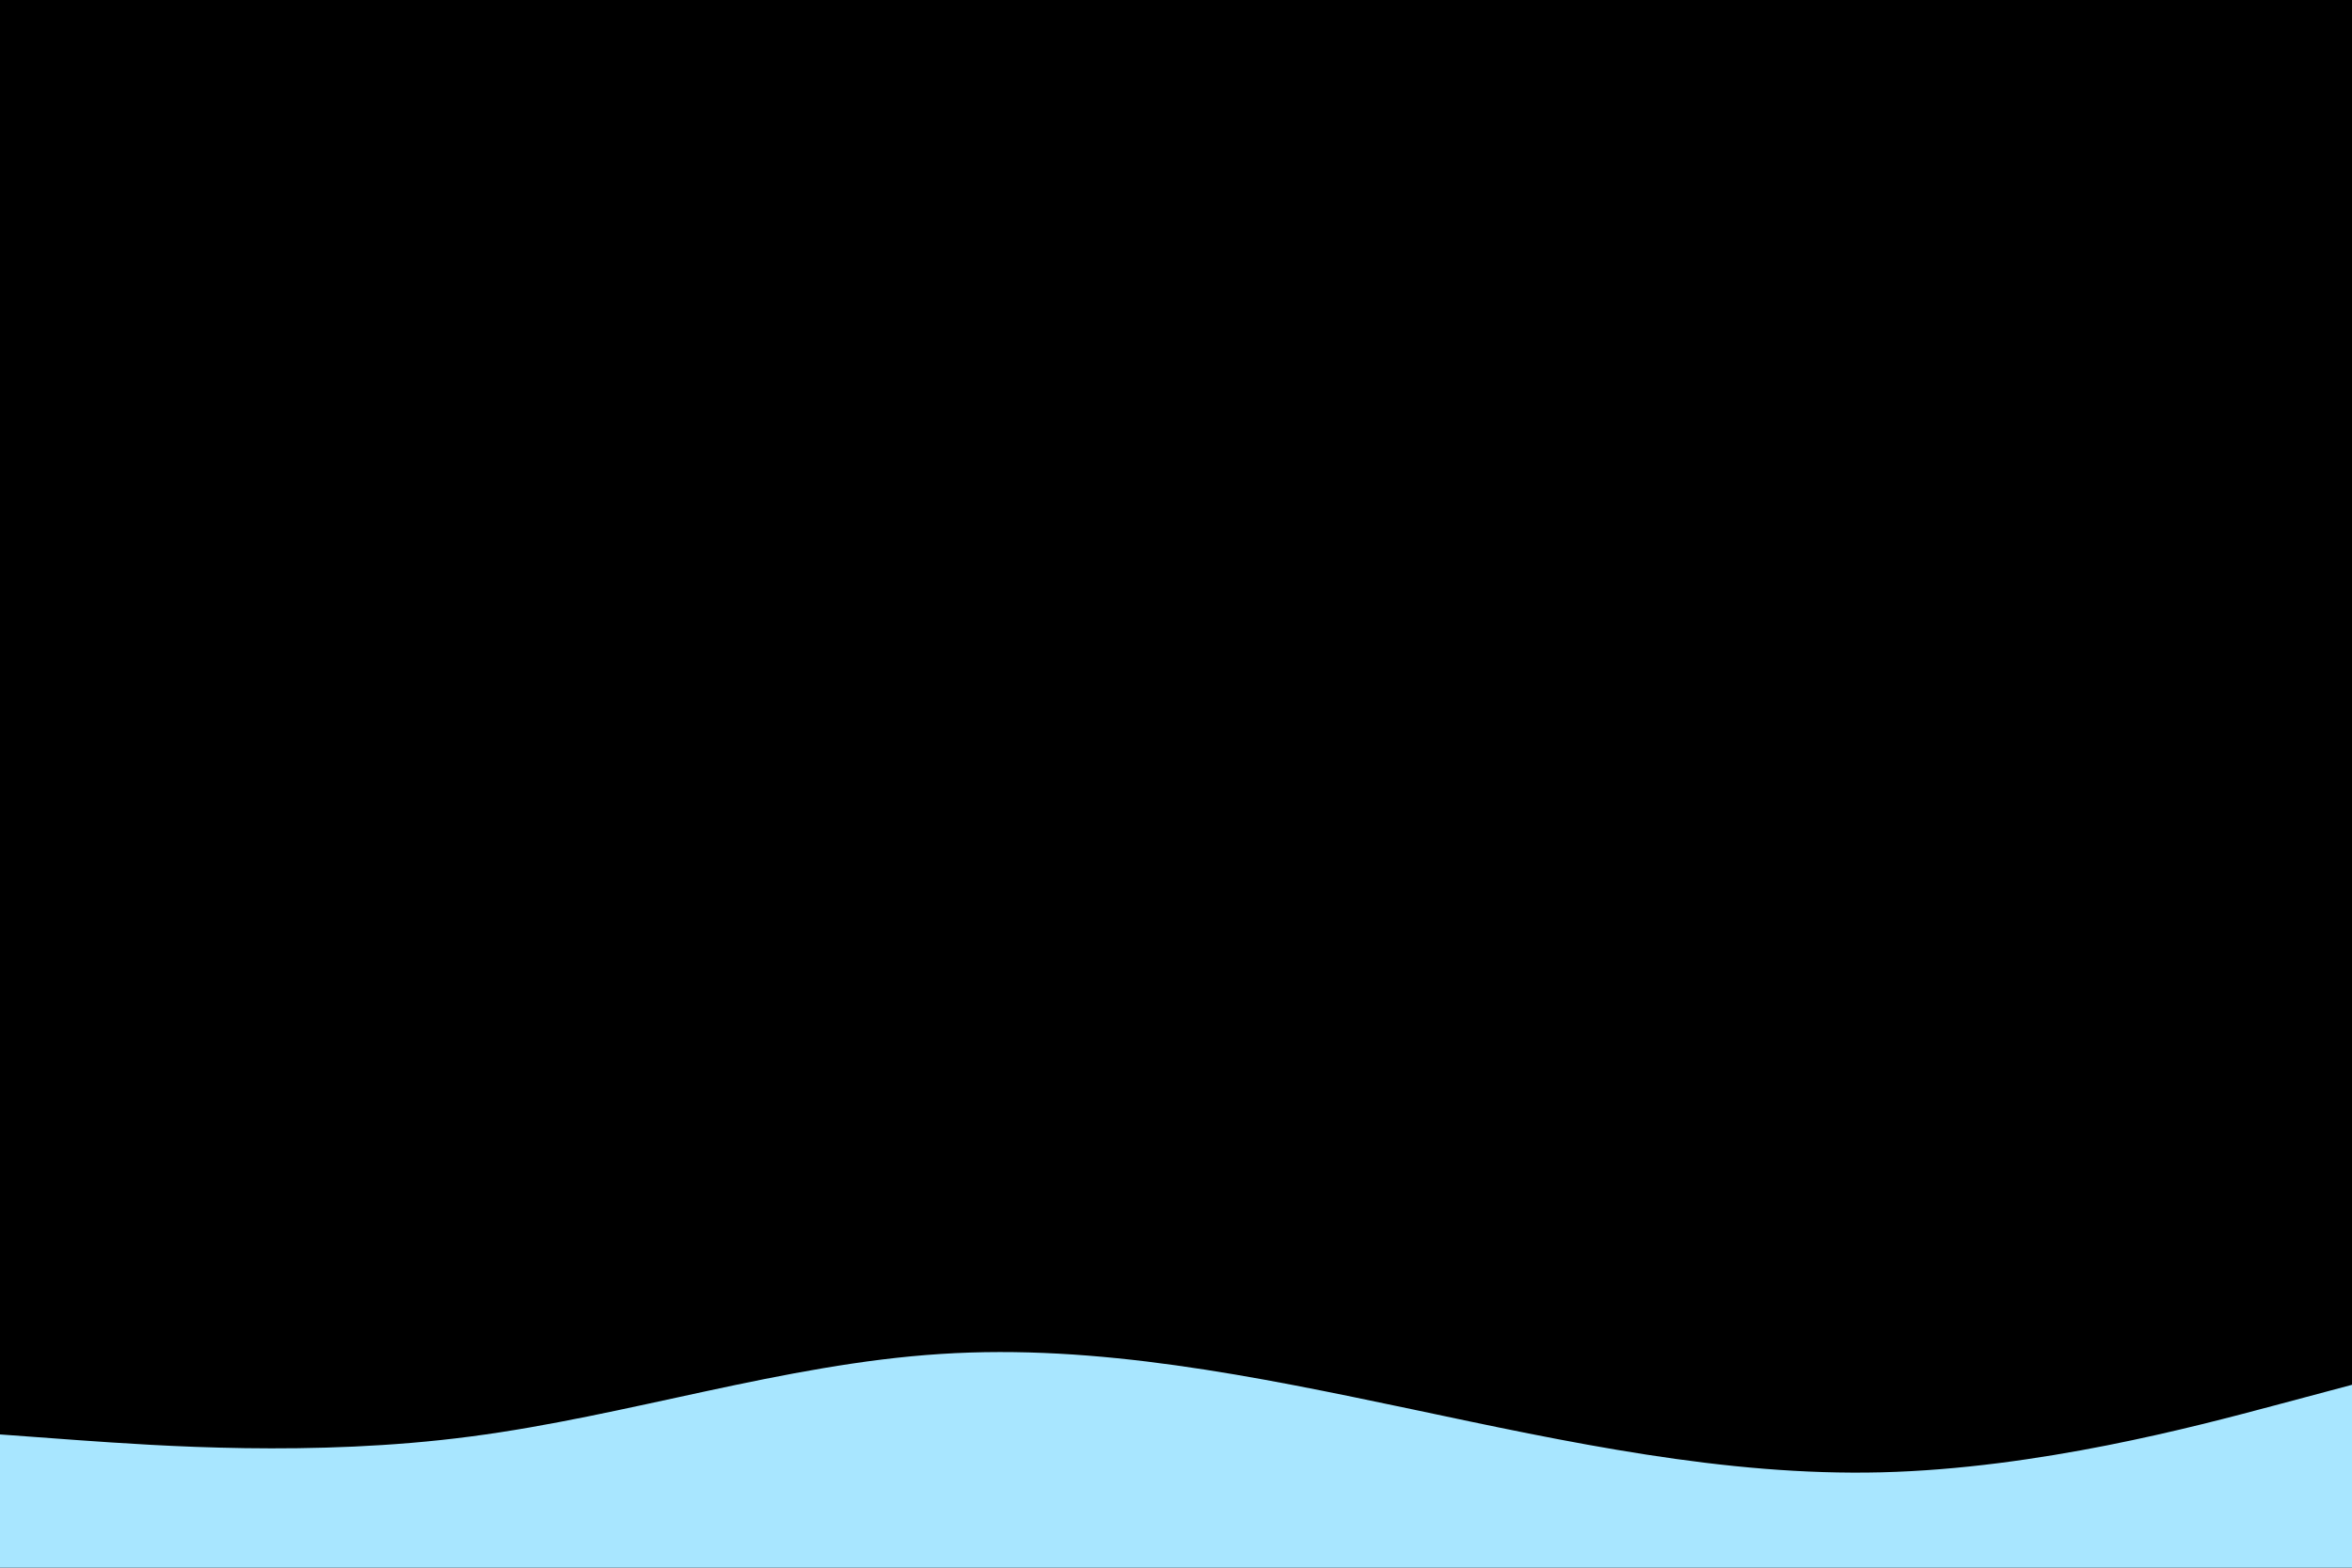 <svg id="visual" viewBox="0 0 900 600" width="900" height="600" xmlns="http://www.w3.org/2000/svg" xmlns:xlink="http://www.w3.org/1999/xlink" version="1.1"><rect x="0" y="0" width="900" height="600" fill="#000000"></rect><path d="M0 549L30 551.2C60 553.3 120 557.7 180 549.8C240 542 300 522 360 518.2C420 514.3 480 526.7 540 539.3C600 552 660 565 720 563.5C780 562 840 546 870 538L900 530L900 601L870 601C840 601 780 601 720 601C660 601 600 601 540 601C480 601 420 601 360 601C300 601 240 601 180 601C120 601 60 601 30 601L0 601Z" fill="#a8e6ff" stroke-linecap="round" stroke-linejoin="miter"></path></svg>